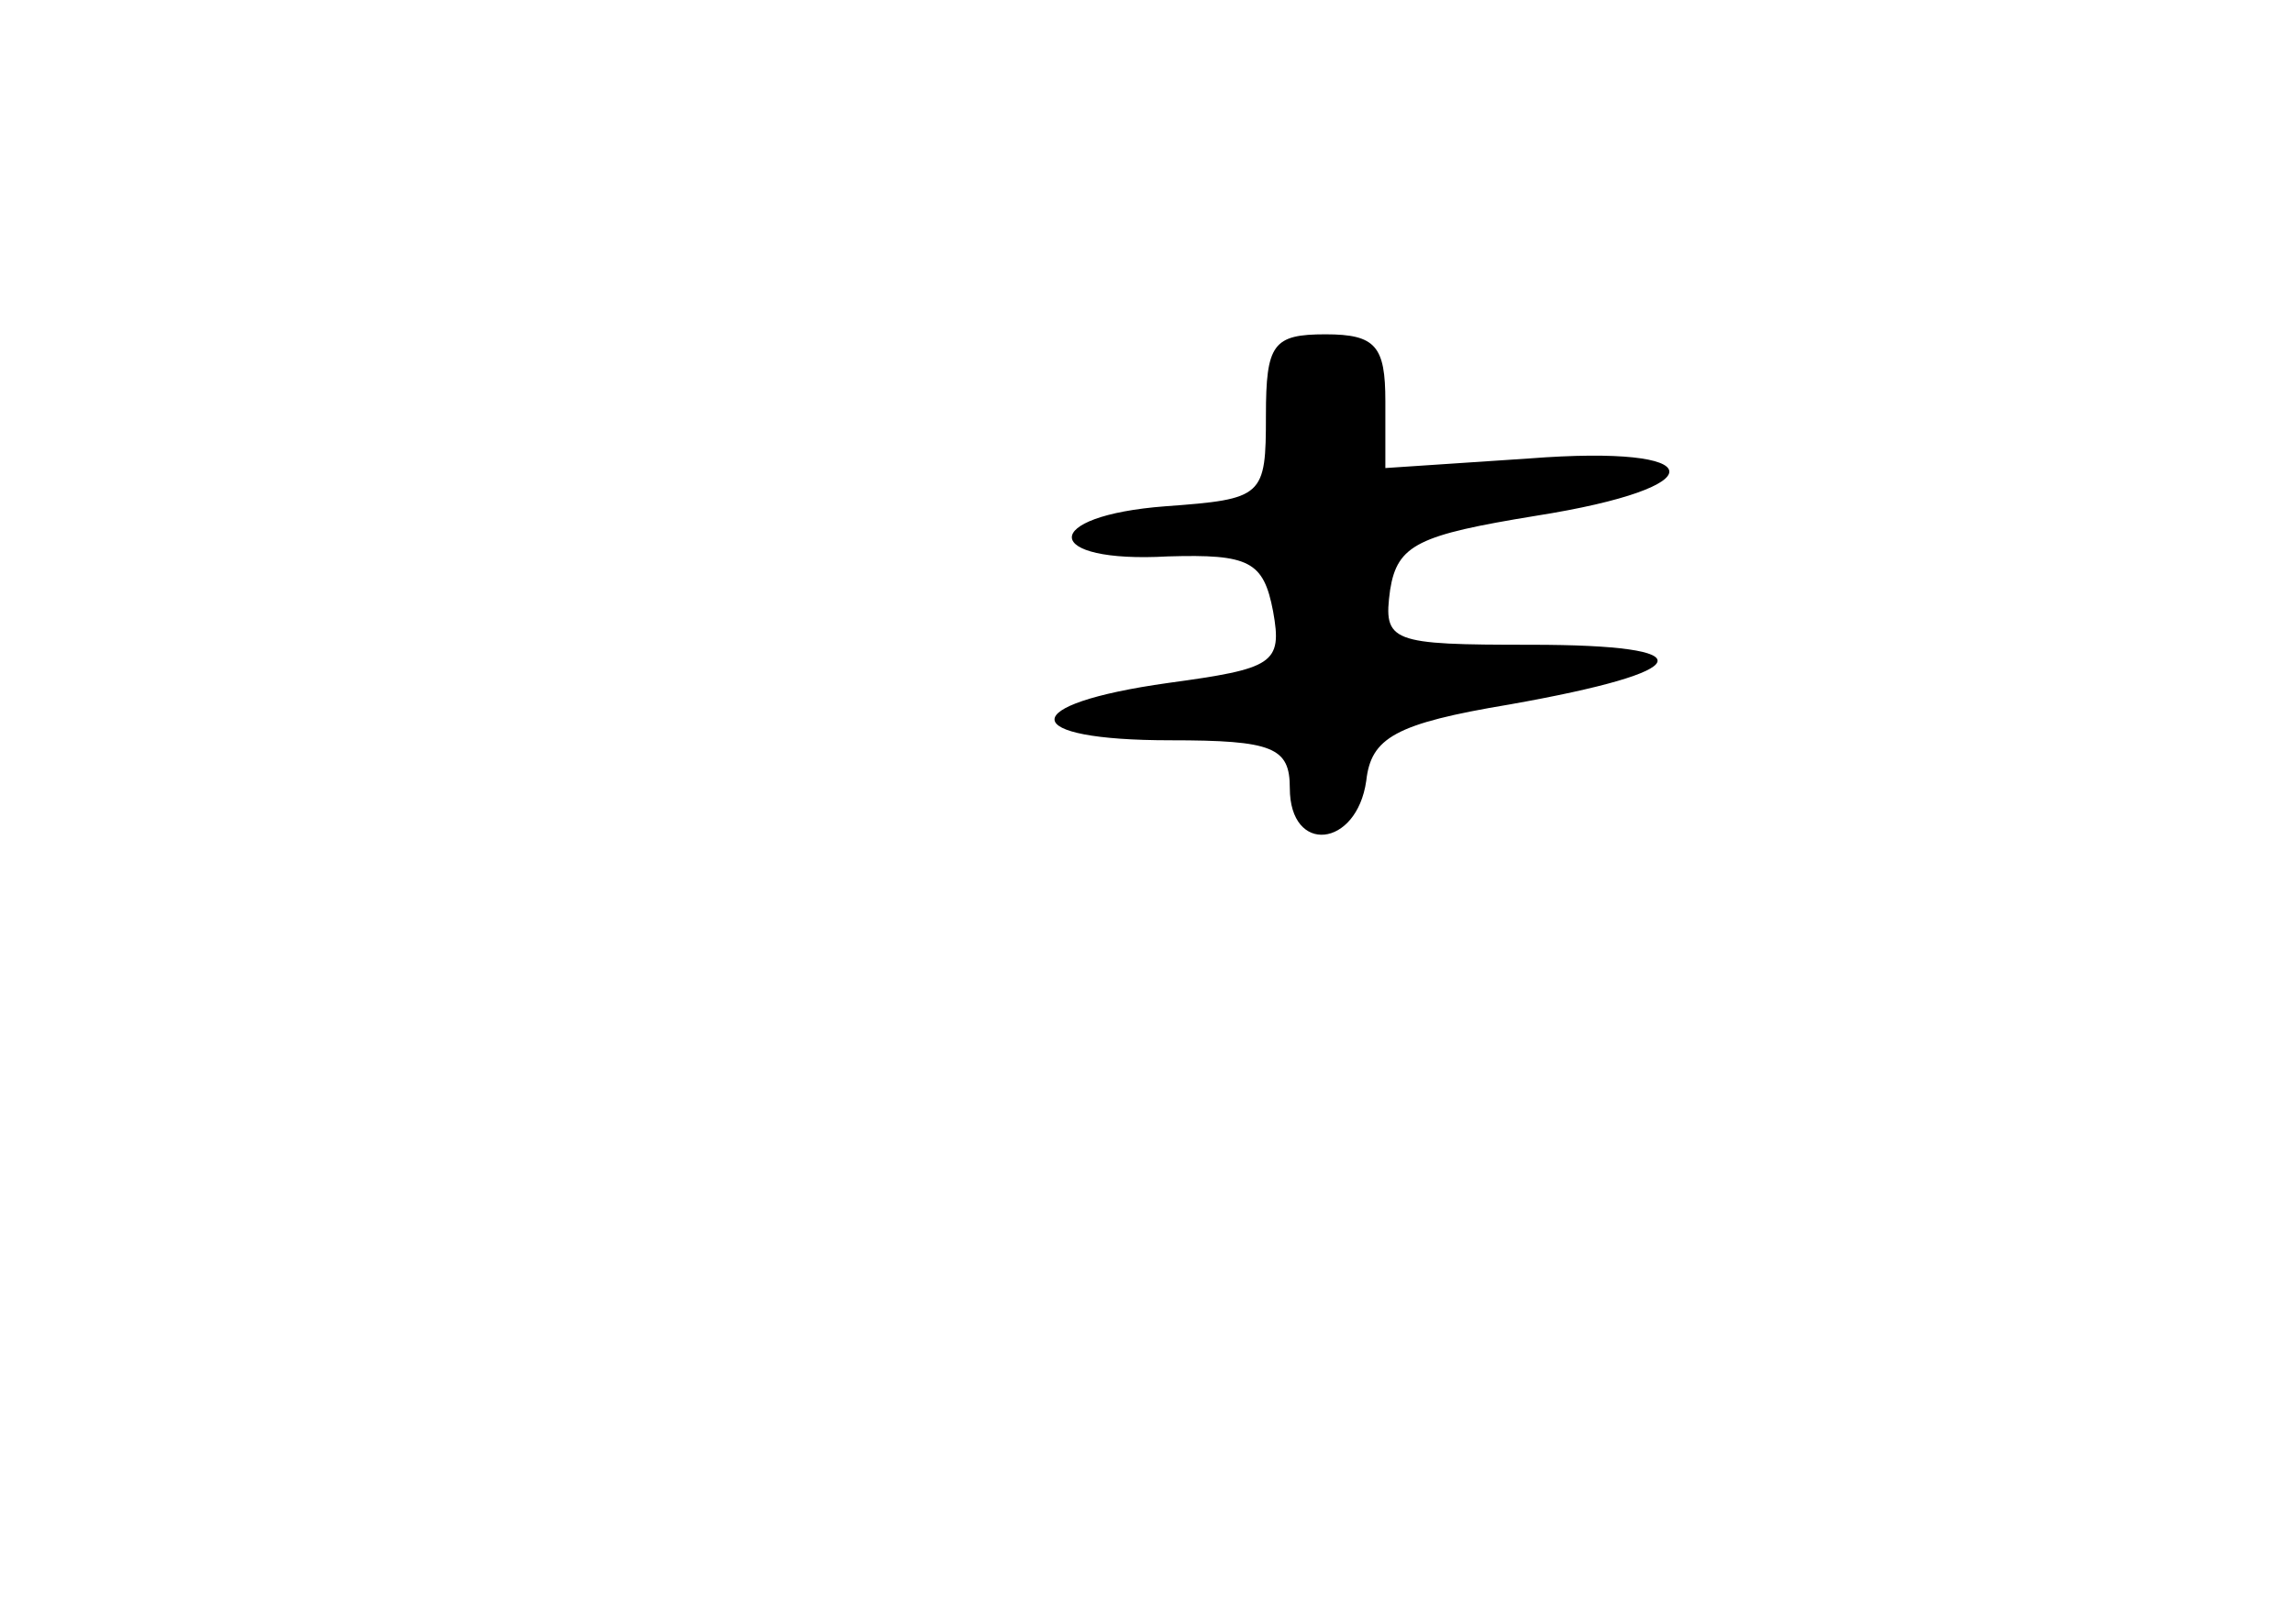 <?xml version="1.0" standalone="no"?>
<!DOCTYPE svg PUBLIC "-//W3C//DTD SVG 20010904//EN"
 "http://www.w3.org/TR/2001/REC-SVG-20010904/DTD/svg10.dtd">
<svg version="1.0" xmlns="http://www.w3.org/2000/svg"
 width="96pt" height="68pt" viewBox="0 0 96 68"
 preserveAspectRatio="xMidYMid meet">
<g transform="translate(0,68) scale(0.1,-0.1)"
fill="#000000" stroke="none">
<path d="M530 506 c0 -34 -1 -35 -42 -38 -53 -4 -52 -24 1 -21 34 1 40 -2 44
-23 4 -22 0 -24 -44 -30 -64 -9 -63 -24 1 -24 43 0 50 -3 50 -20 0 -28 28 -25
32 3 2 18 12 24 60 32 79 14 83 25 9 25 -59 0 -62 1 -59 23 3 19 12 23 61 31
76 12 74 30 -3 24 l-60 -4 0 28 c0 23 -4 28 -25 28 -22 0 -25 -4 -25 -34z"/>
</g>
</svg>
